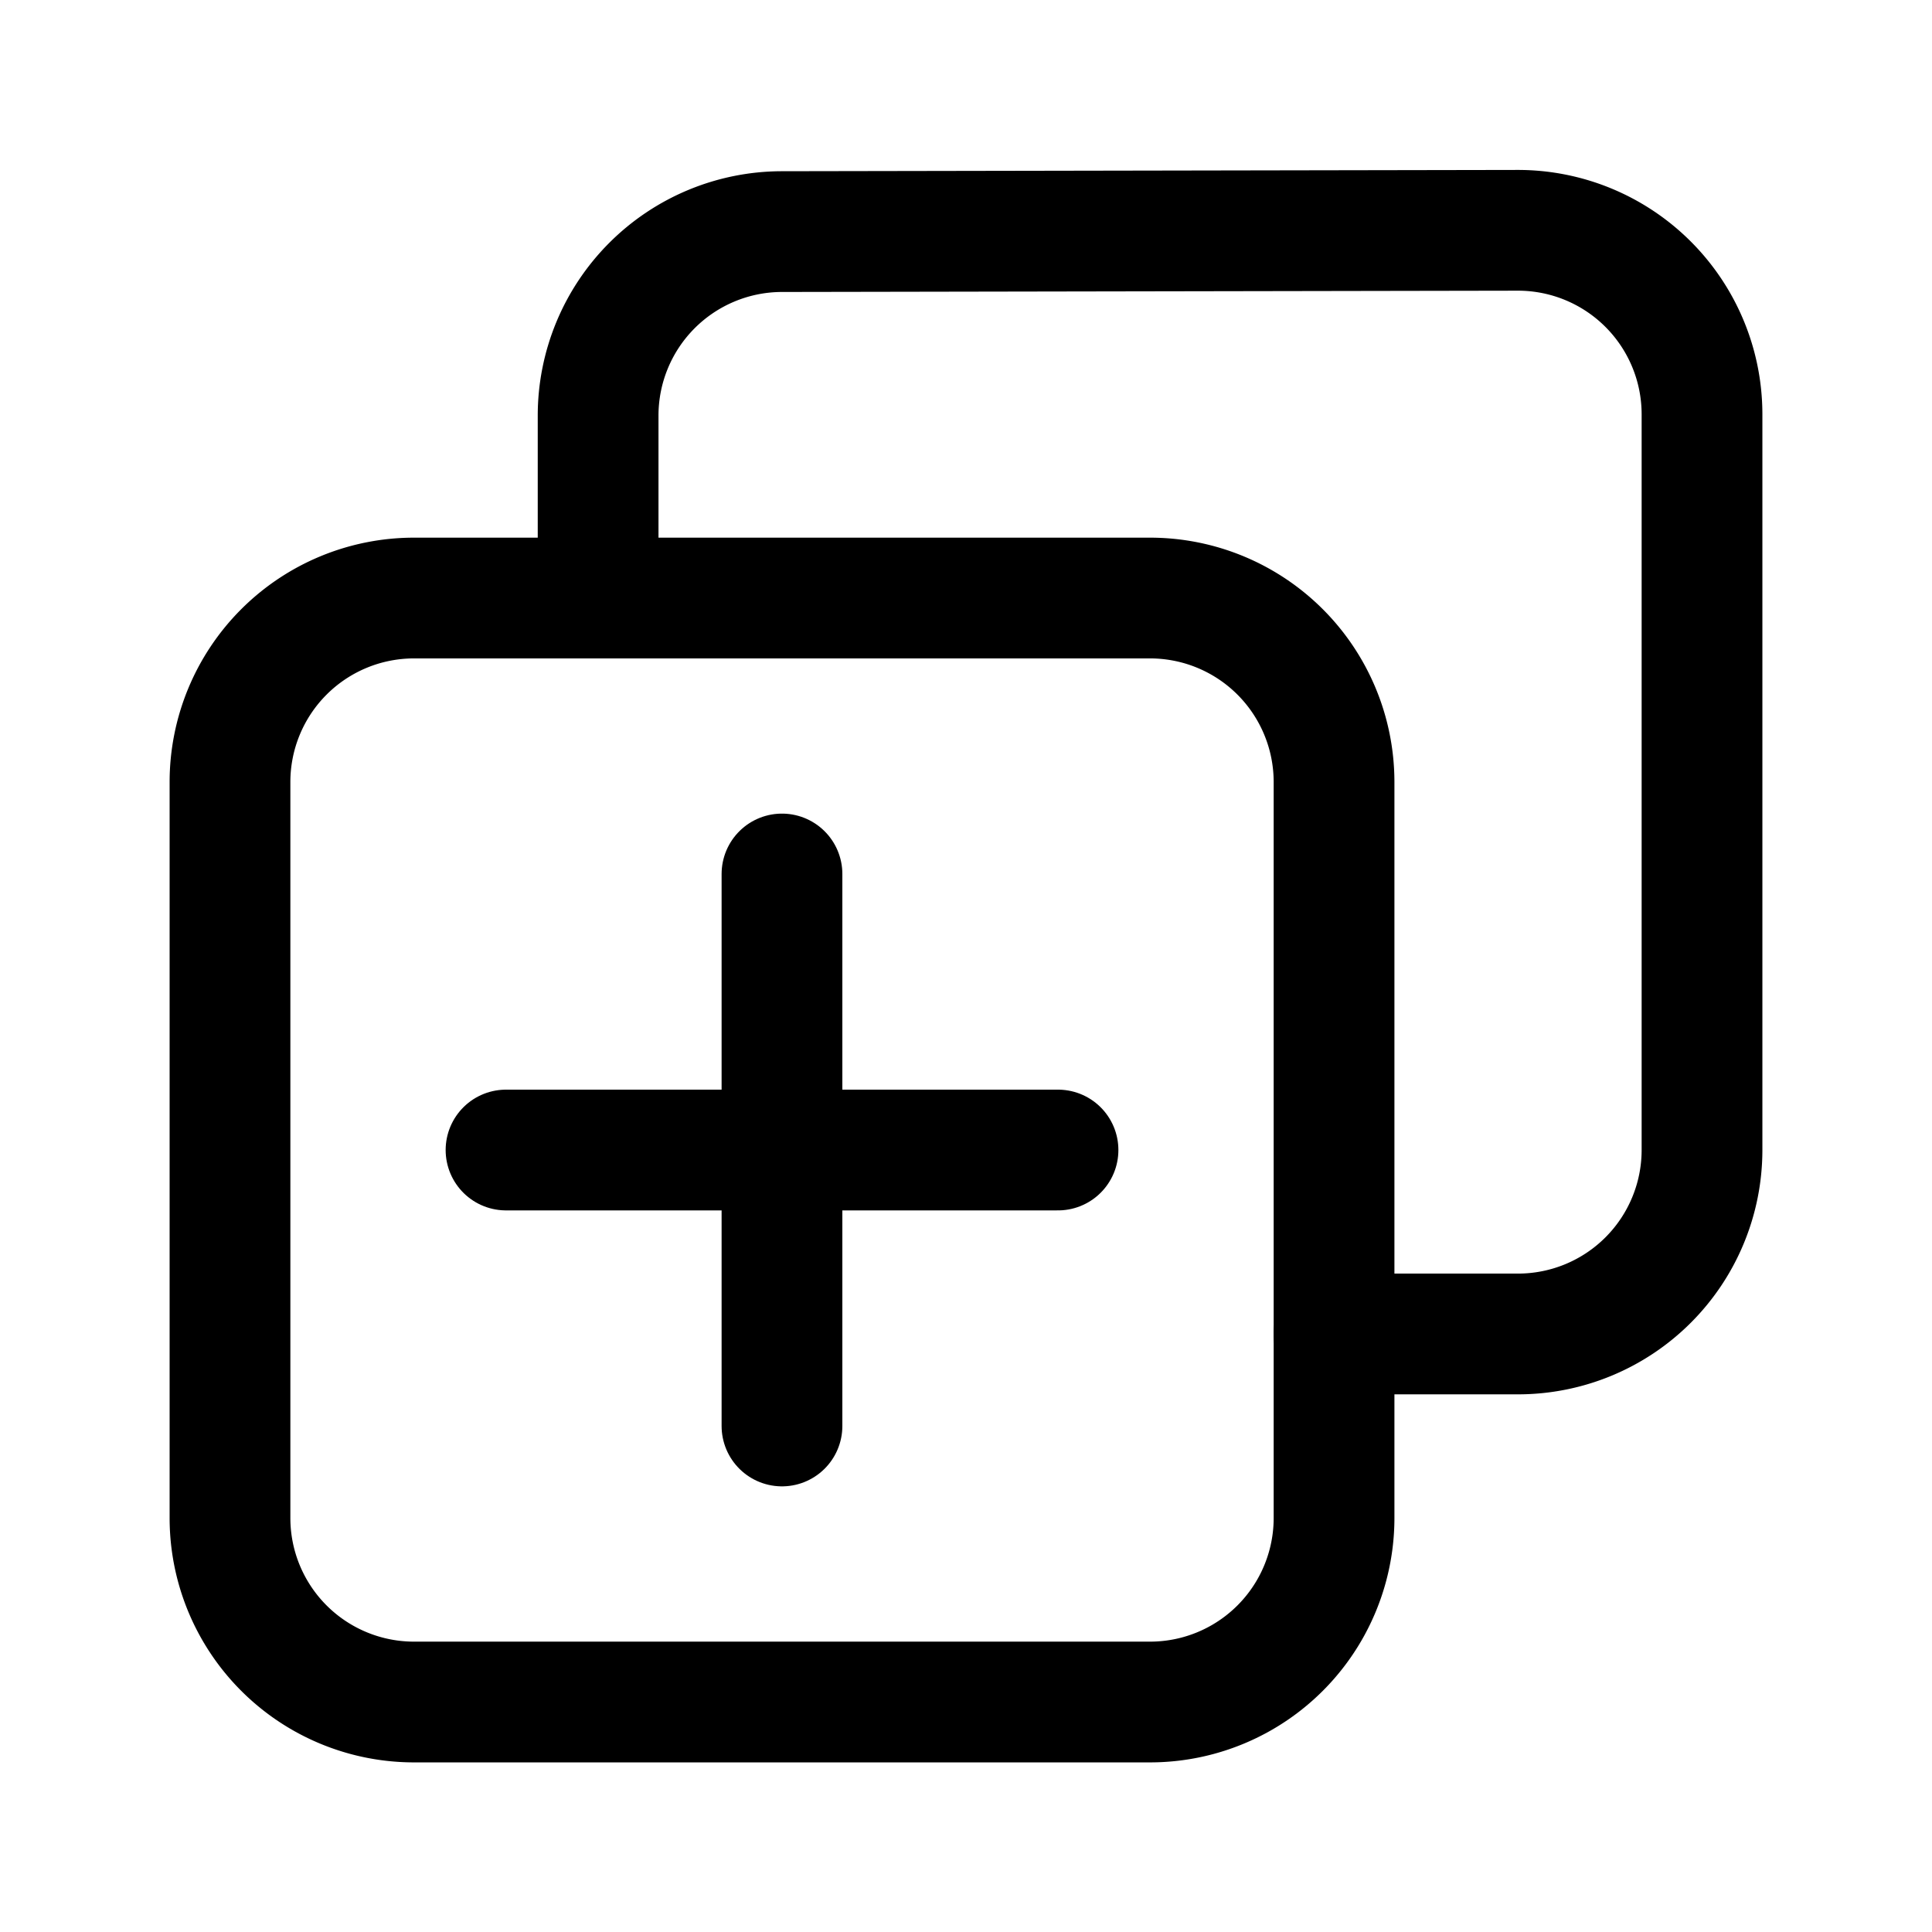 <svg width="46" height="46" fill="none" stroke="currentColor" stroke-linecap="round" stroke-linejoin="round" stroke-width="1.5" viewBox="0 0 24 24" xmlns="http://www.w3.org/2000/svg">
  <path d="M16.572 18.857V9.714a2.286 2.286 0 0 0-2.286-2.285H5.143a2.286 2.286 0 0 0-2.286 2.285v9.143a2.286 2.286 0 0 0 2.286 2.286h9.143a2.286 2.286 0 0 0 2.286-2.286Z" clip-rule="evenodd"></path>
  <path d="M16.571 16.571h2.286a2.286 2.286 0 0 0 2.286-2.285v-9.14a2.286 2.286 0 0 0-2.286-2.285h-.004l-9.143.016a2.286 2.286 0 0 0-2.28 2.286v2.266"></path>
  <path d="M9.714 10.857v6.857"></path>
  <path d="M13.143 14.286H6.286"></path>
</svg>